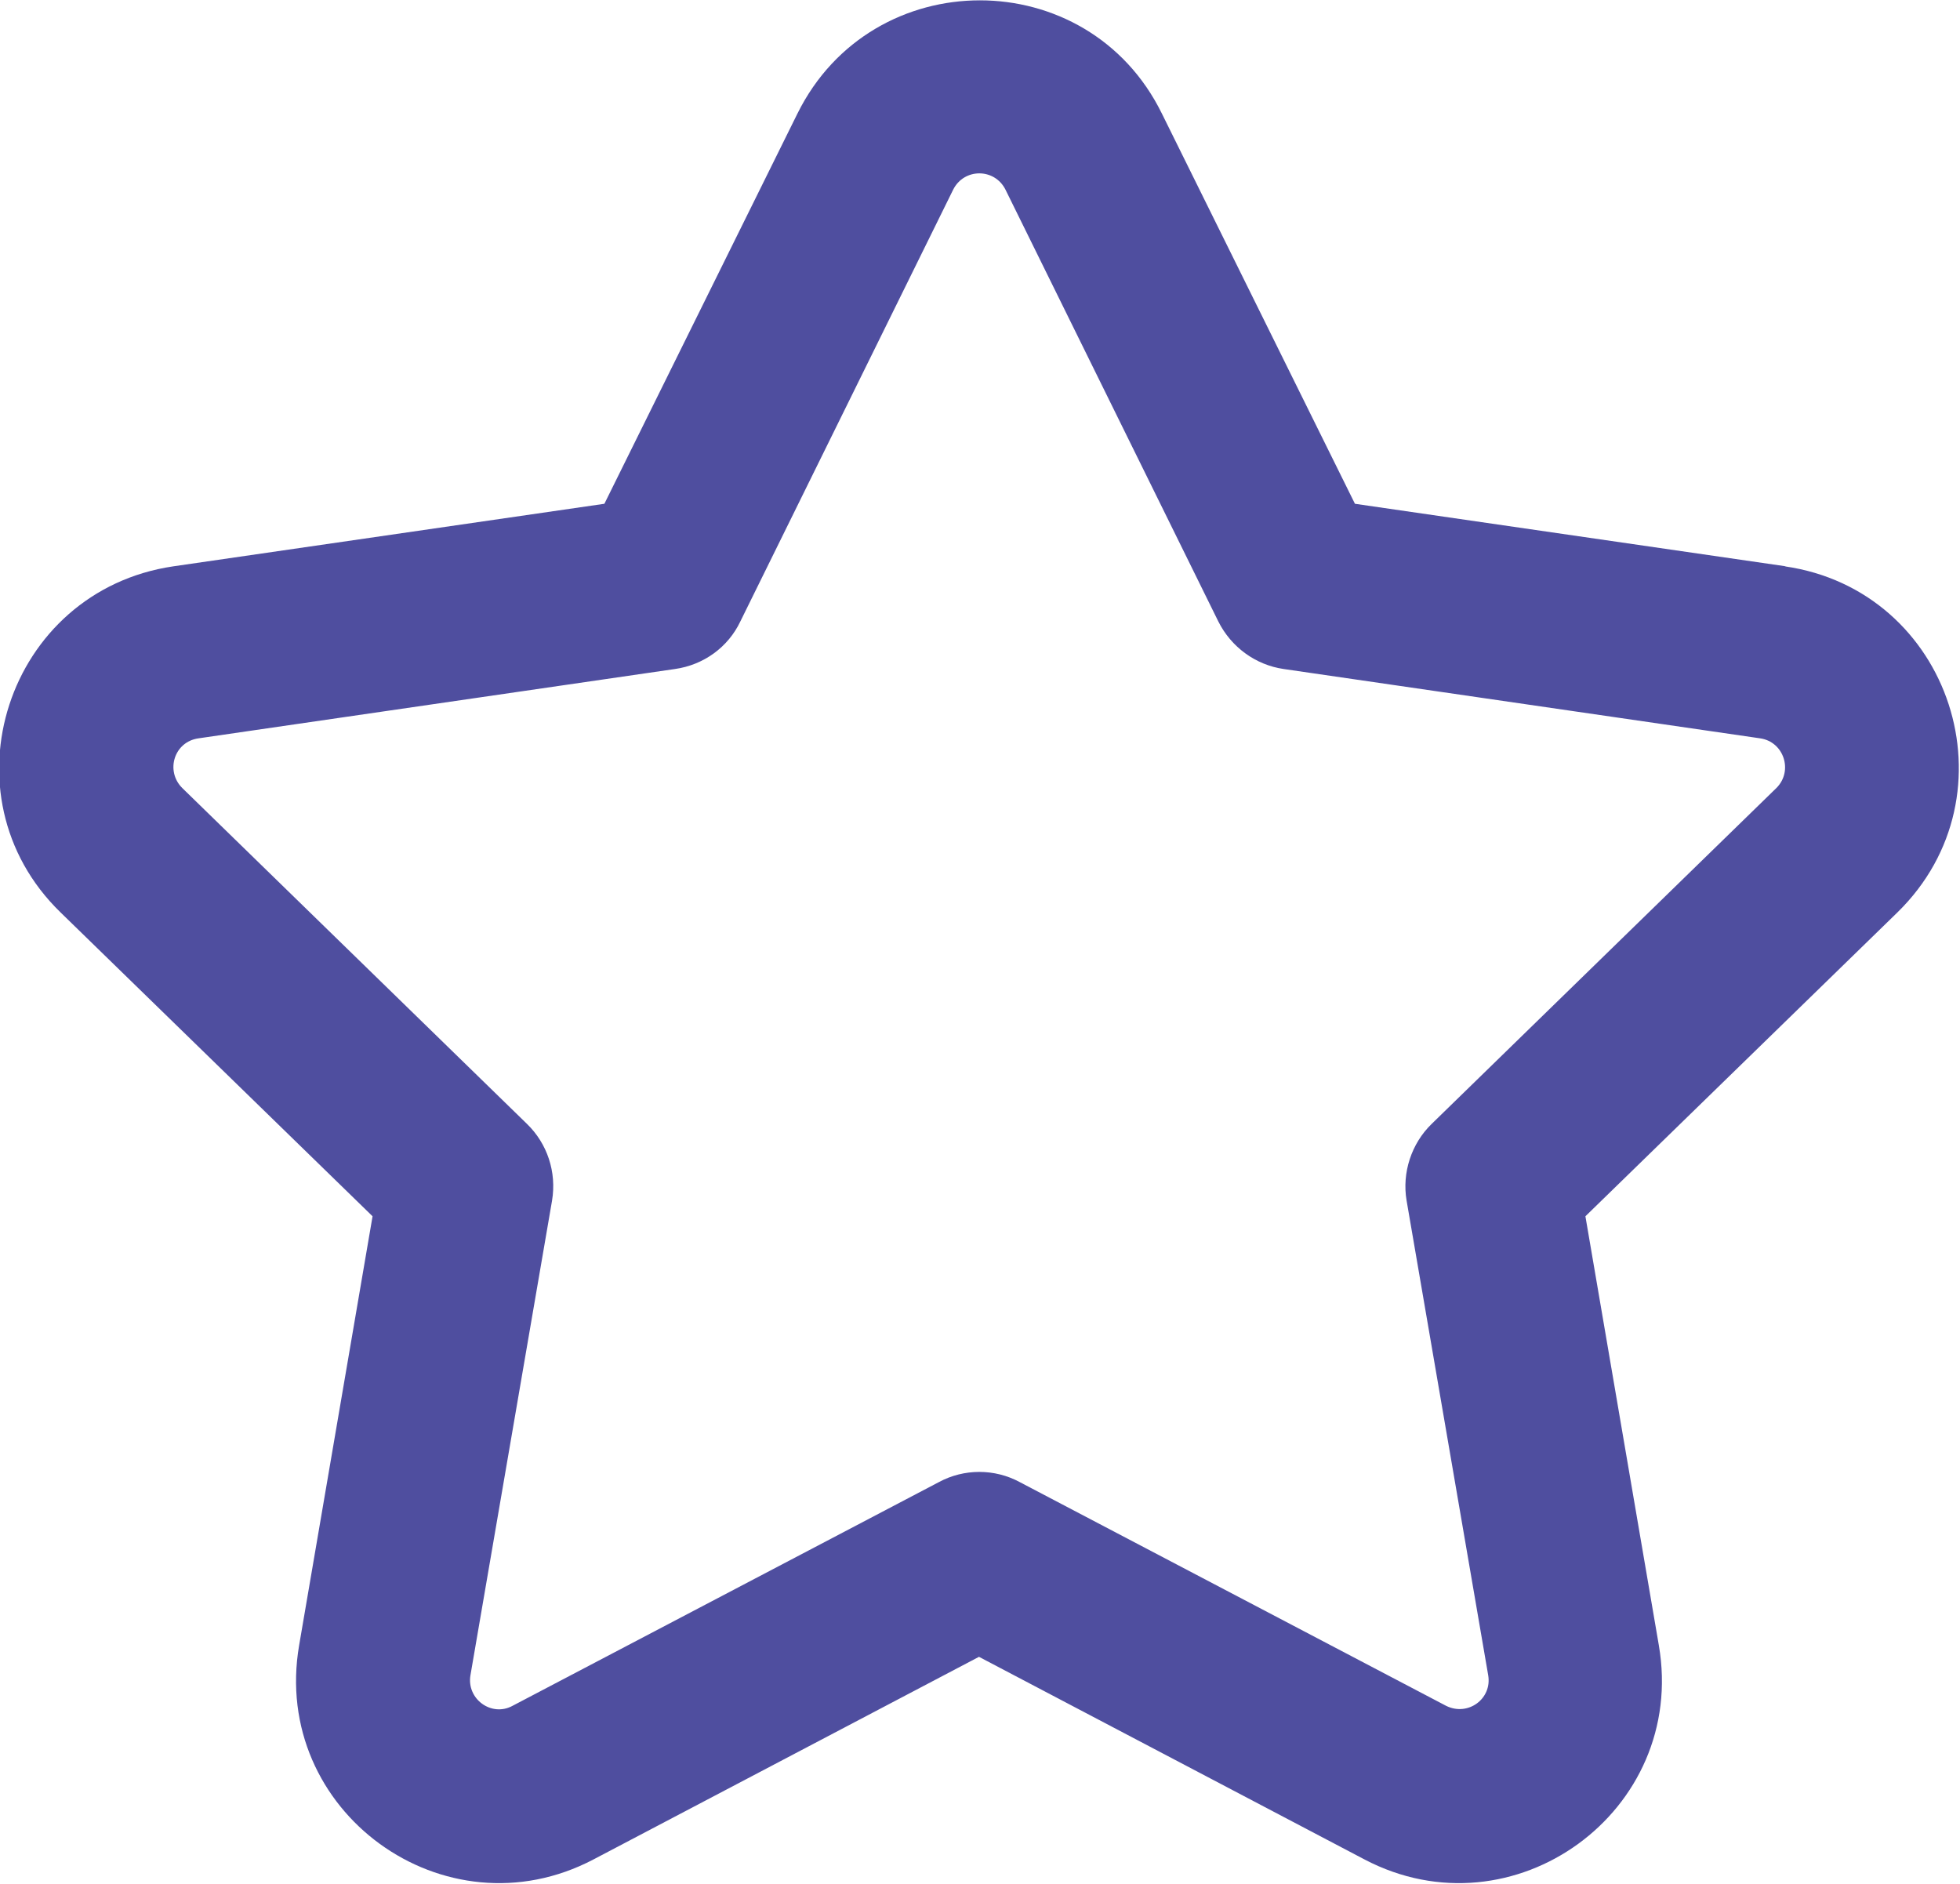 <?xml version="1.0" encoding="UTF-8"?>
<svg id="_레이어_1" data-name="레이어_1" xmlns="http://www.w3.org/2000/svg" version="1.1" viewBox="0 0 288.3 277.1">
  <!-- Generator: Adobe Illustrator 29.1.0, SVG Export Plug-In . SVG Version: 2.1.0 Build 142)  -->
  <defs>
    <style>
      .st0 {
        fill: #4f4e9f;
      }
    </style>
  </defs>
  <path class="st0" d="M262.7,83.3l-63.4-9.2-28.4-57.4c-10.9-22.2-42.6-22.2-53.6,0l-28.4,57.4-63.4,9.2c-24.5,3.6-34.3,33.7-16.6,50.9l45.9,44.7-10.8,63.1c-4.2,24.4,21.4,43,43.3,31.5l56.7-29.8,56.7,29.8c21.9,11.5,47.5-7.1,43.3-31.5l-10.8-63.1,45.9-44.7c17.7-17.3,7.9-47.4-16.6-50.9h0ZM261.3,115.9l-50.7,49.4c-3,2.9-4.4,7.2-3.7,11.3l12,69.8c.6,3.5-3,6.1-6.2,4.5l-62.7-32.9c-3.7-2-8.2-2-11.9,0l-62.7,32.9c-3.1,1.7-6.8-1-6.2-4.5l12-69.8c.7-4.2-.7-8.4-3.7-11.3l-50.7-49.4c-2.5-2.5-1.2-6.8,2.4-7.3l70.1-10.2c4.2-.6,7.8-3.2,9.6-7l31.3-63.5c1.6-3.2,6.1-3.2,7.7,0l31.3,63.5c1.9,3.8,5.5,6.4,9.6,7l70.1,10.2c3.5.5,4.9,4.8,2.4,7.3h0ZM261.3,115.9"/>
</svg>